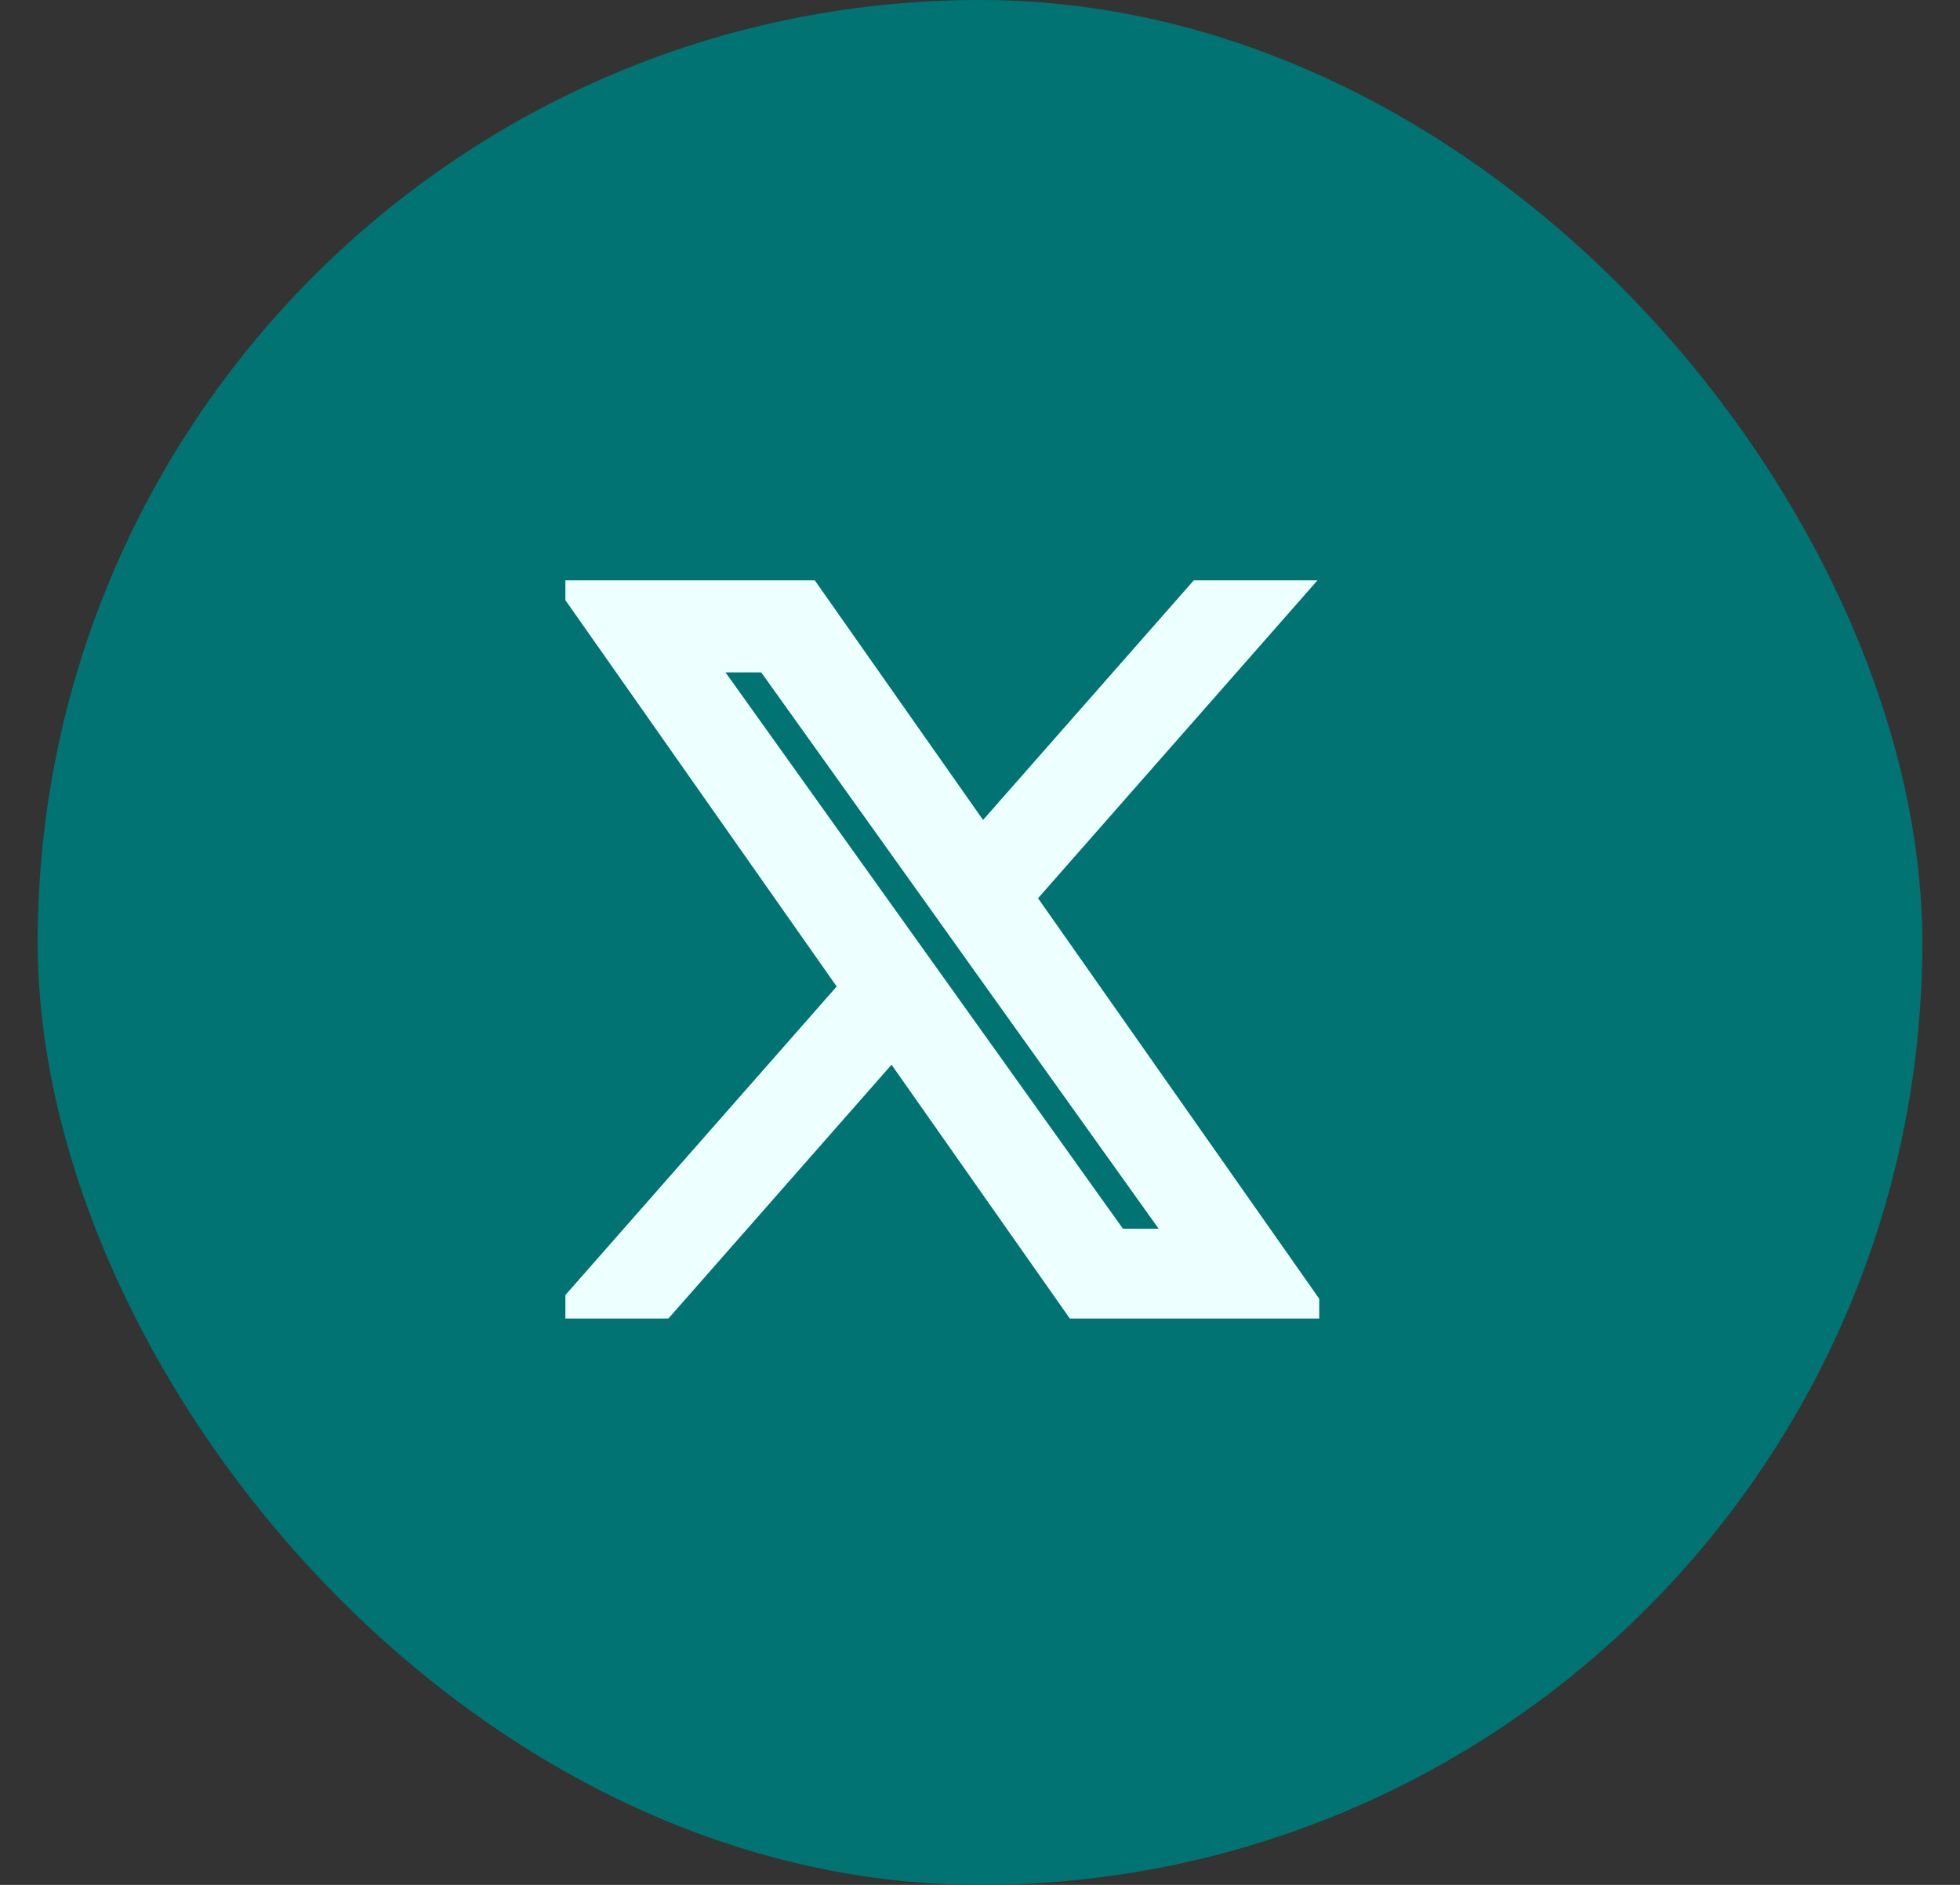 <svg width="26" height="25" viewBox="0 0 26 25" fill="none" xmlns="http://www.w3.org/2000/svg">
<rect x="0" y="0" width="26" height="25" fill="#333333" stroke="none"/>
<rect x="0.5" width="25" height="25" rx="12.5" fill="#017373"/>
<g clip-path="url(#clip0_259_177)">
<path d="M13.373 11.892L16.786 8.01H15.977L13.013 11.38L10.646 8.01H7.917L11.496 13.106L7.917 17.176H8.725L11.854 13.617L14.354 17.176H17.083L13.373 11.892ZM12.265 13.151L11.902 12.643L9.017 8.606H10.259L12.588 11.865L12.95 12.373L15.977 16.609H14.735L12.265 13.151Z" fill="#EEFFFF" stroke="#EEFFFF" stroke-width="0.625"/>
</g>
<defs>
<clipPath id="clip0_259_177">
<rect width="10" height="10" fill="white" transform="translate(7.5 7.593)"/>
</clipPath>
</defs>
</svg>
